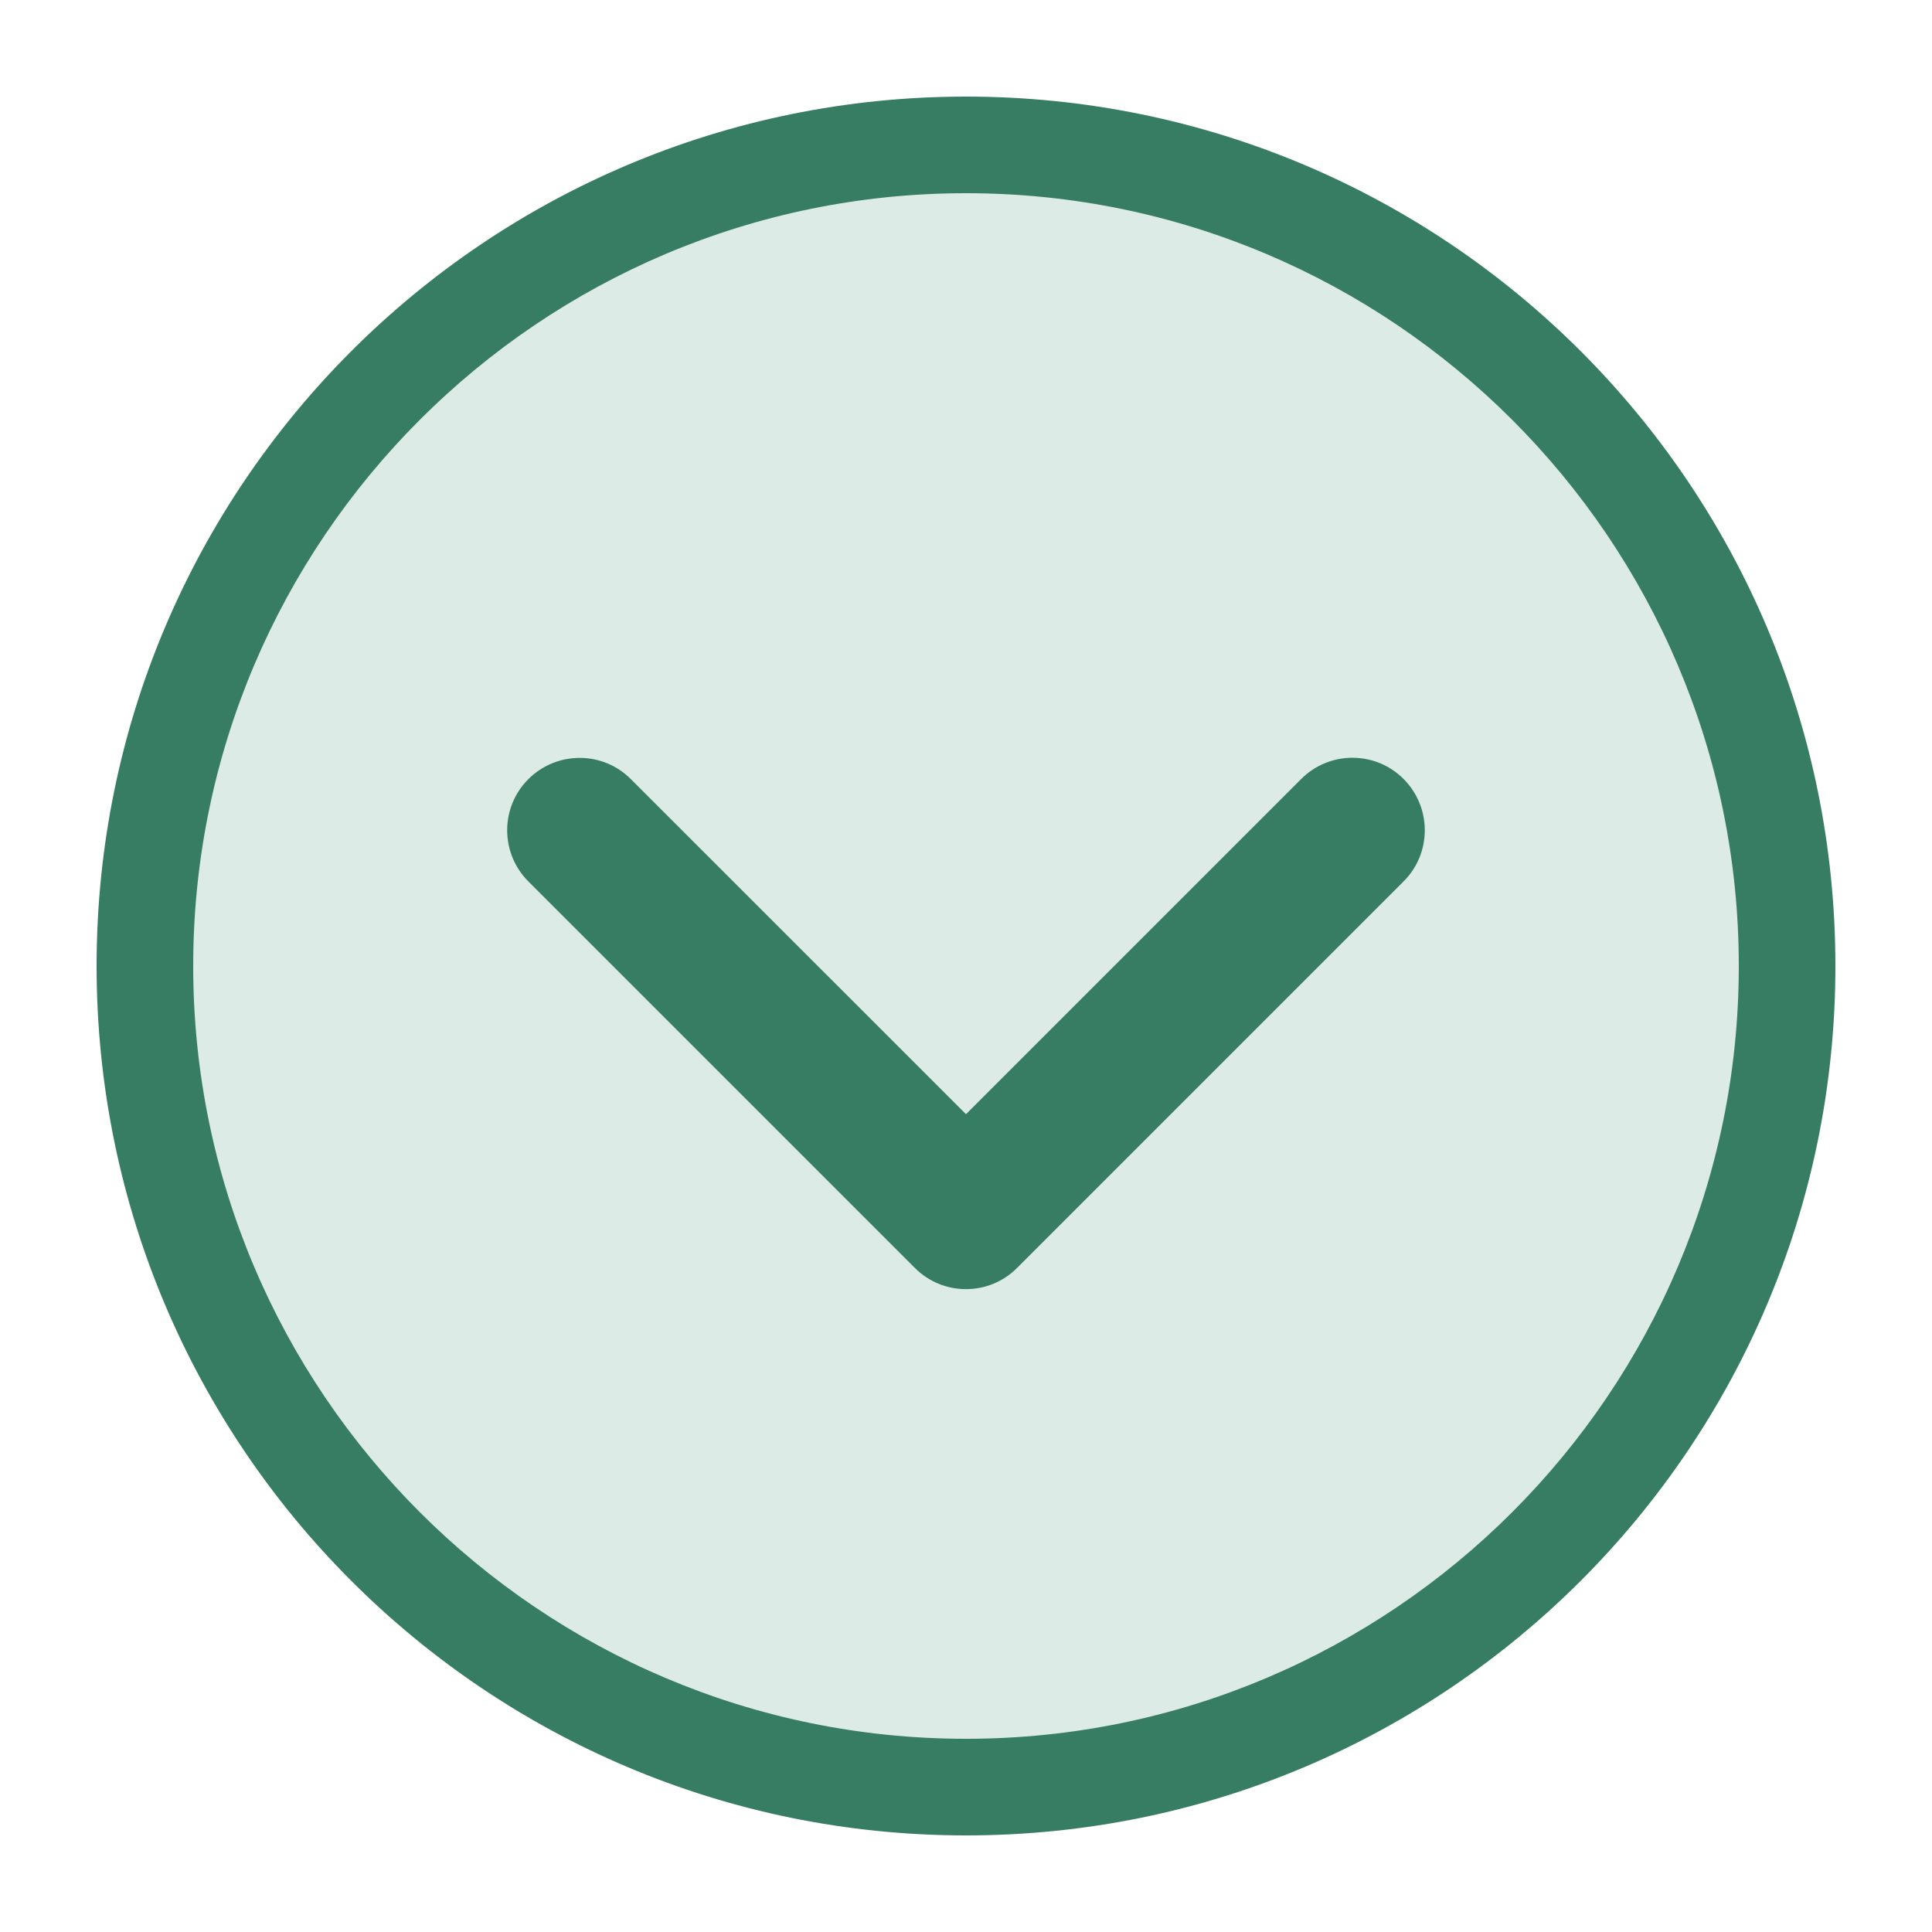 <?xml version="1.0" encoding="utf-8"?>
<!-- Generator: Adobe Illustrator 25.4.1, SVG Export Plug-In . SVG Version: 6.00 Build 0)  -->
<svg version="1.1" id="Layer_1" xmlns="http://www.w3.org/2000/svg" xmlns:xlink="http://www.w3.org/1999/xlink" x="0px" y="0px"
	 viewBox="0 0 20 20" style="enable-background:new 0 0 20 20;" xml:space="preserve">
<style type="text/css">
	.st0{fill:#0072C6;}
	.st1{fill:none;stroke:#606060;stroke-miterlimit:10;}
	.st2{fill:#606060;}
	.st3{fill:#404040;}
	.st4{fill:#FFFFFF;}
	.st5{fill:none;stroke:#0072C6;stroke-width:0.25;stroke-miterlimit:10;}
	.st6{fill:none;stroke:#0072C6;stroke-width:1.25;stroke-miterlimit:10;}
	.st7{fill:none;stroke:#0072C6;stroke-width:1.5;stroke-miterlimit:10;}
	.st8{fill:none;stroke:#0072C6;stroke-miterlimit:10;}
	.st9{fill:#0072C6;stroke:#0072C6;stroke-width:0.25;stroke-miterlimit:10;}
	.st10{fill:none;stroke:#FFFFFF;stroke-width:1.25;stroke-miterlimit:10;}
	.st11{fill:none;stroke:#FFFFFF;stroke-width:0.75;stroke-miterlimit:10;}
	.st12{fill:none;stroke:#0072C6;stroke-width:0.75;stroke-miterlimit:10;}
	.st13{fill:none;stroke:#606060;stroke-width:0.75;stroke-miterlimit:10;}
	.st14{fill:none;stroke:#FFFFFF;stroke-miterlimit:10;}
	.st15{fill:#DCEBE5;}
	.st16{fill:#367D63;}
	.st17{fill:none;stroke:#367D63;stroke-width:1.5;stroke-linecap:round;stroke-linejoin:round;}
</style>
<g>
	<path class="st15" d="M1.5,10c0-4.687,3.813-8.5,8.5-8.5s8.5,3.813,8.5,8.5s-3.813,8.5-8.5,8.5S1.5,14.687,1.5,10z"/>
</g>
<g>
	<path class="st16" d="M18,10c0-4.411-3.589-8-8-8s-8,3.589-8,8s3.589,8,8,8S18,14.411,18,10 M19,10c0,4.971-4.029,9-9,9
		s-9-4.029-9-9s4.029-9,9-9S19,5.029,19,10z"/>
</g>
<g id="Path_51780_00000075125136470317840060000014350496775372995251_">
	<path class="st16" d="M10,13.345c-0.192,0-0.384-0.073-0.53-0.22l-4-4c-0.293-0.293-0.293-0.768,0-1.06
		s0.768-0.293,1.06,0L10,11.534l3.47-3.47c0.293-0.293,0.768-0.293,1.06,0s0.293,0.768,0,1.06l-4,4
		C10.384,13.272,10.192,13.345,10,13.345z"/>
</g>
</svg>
